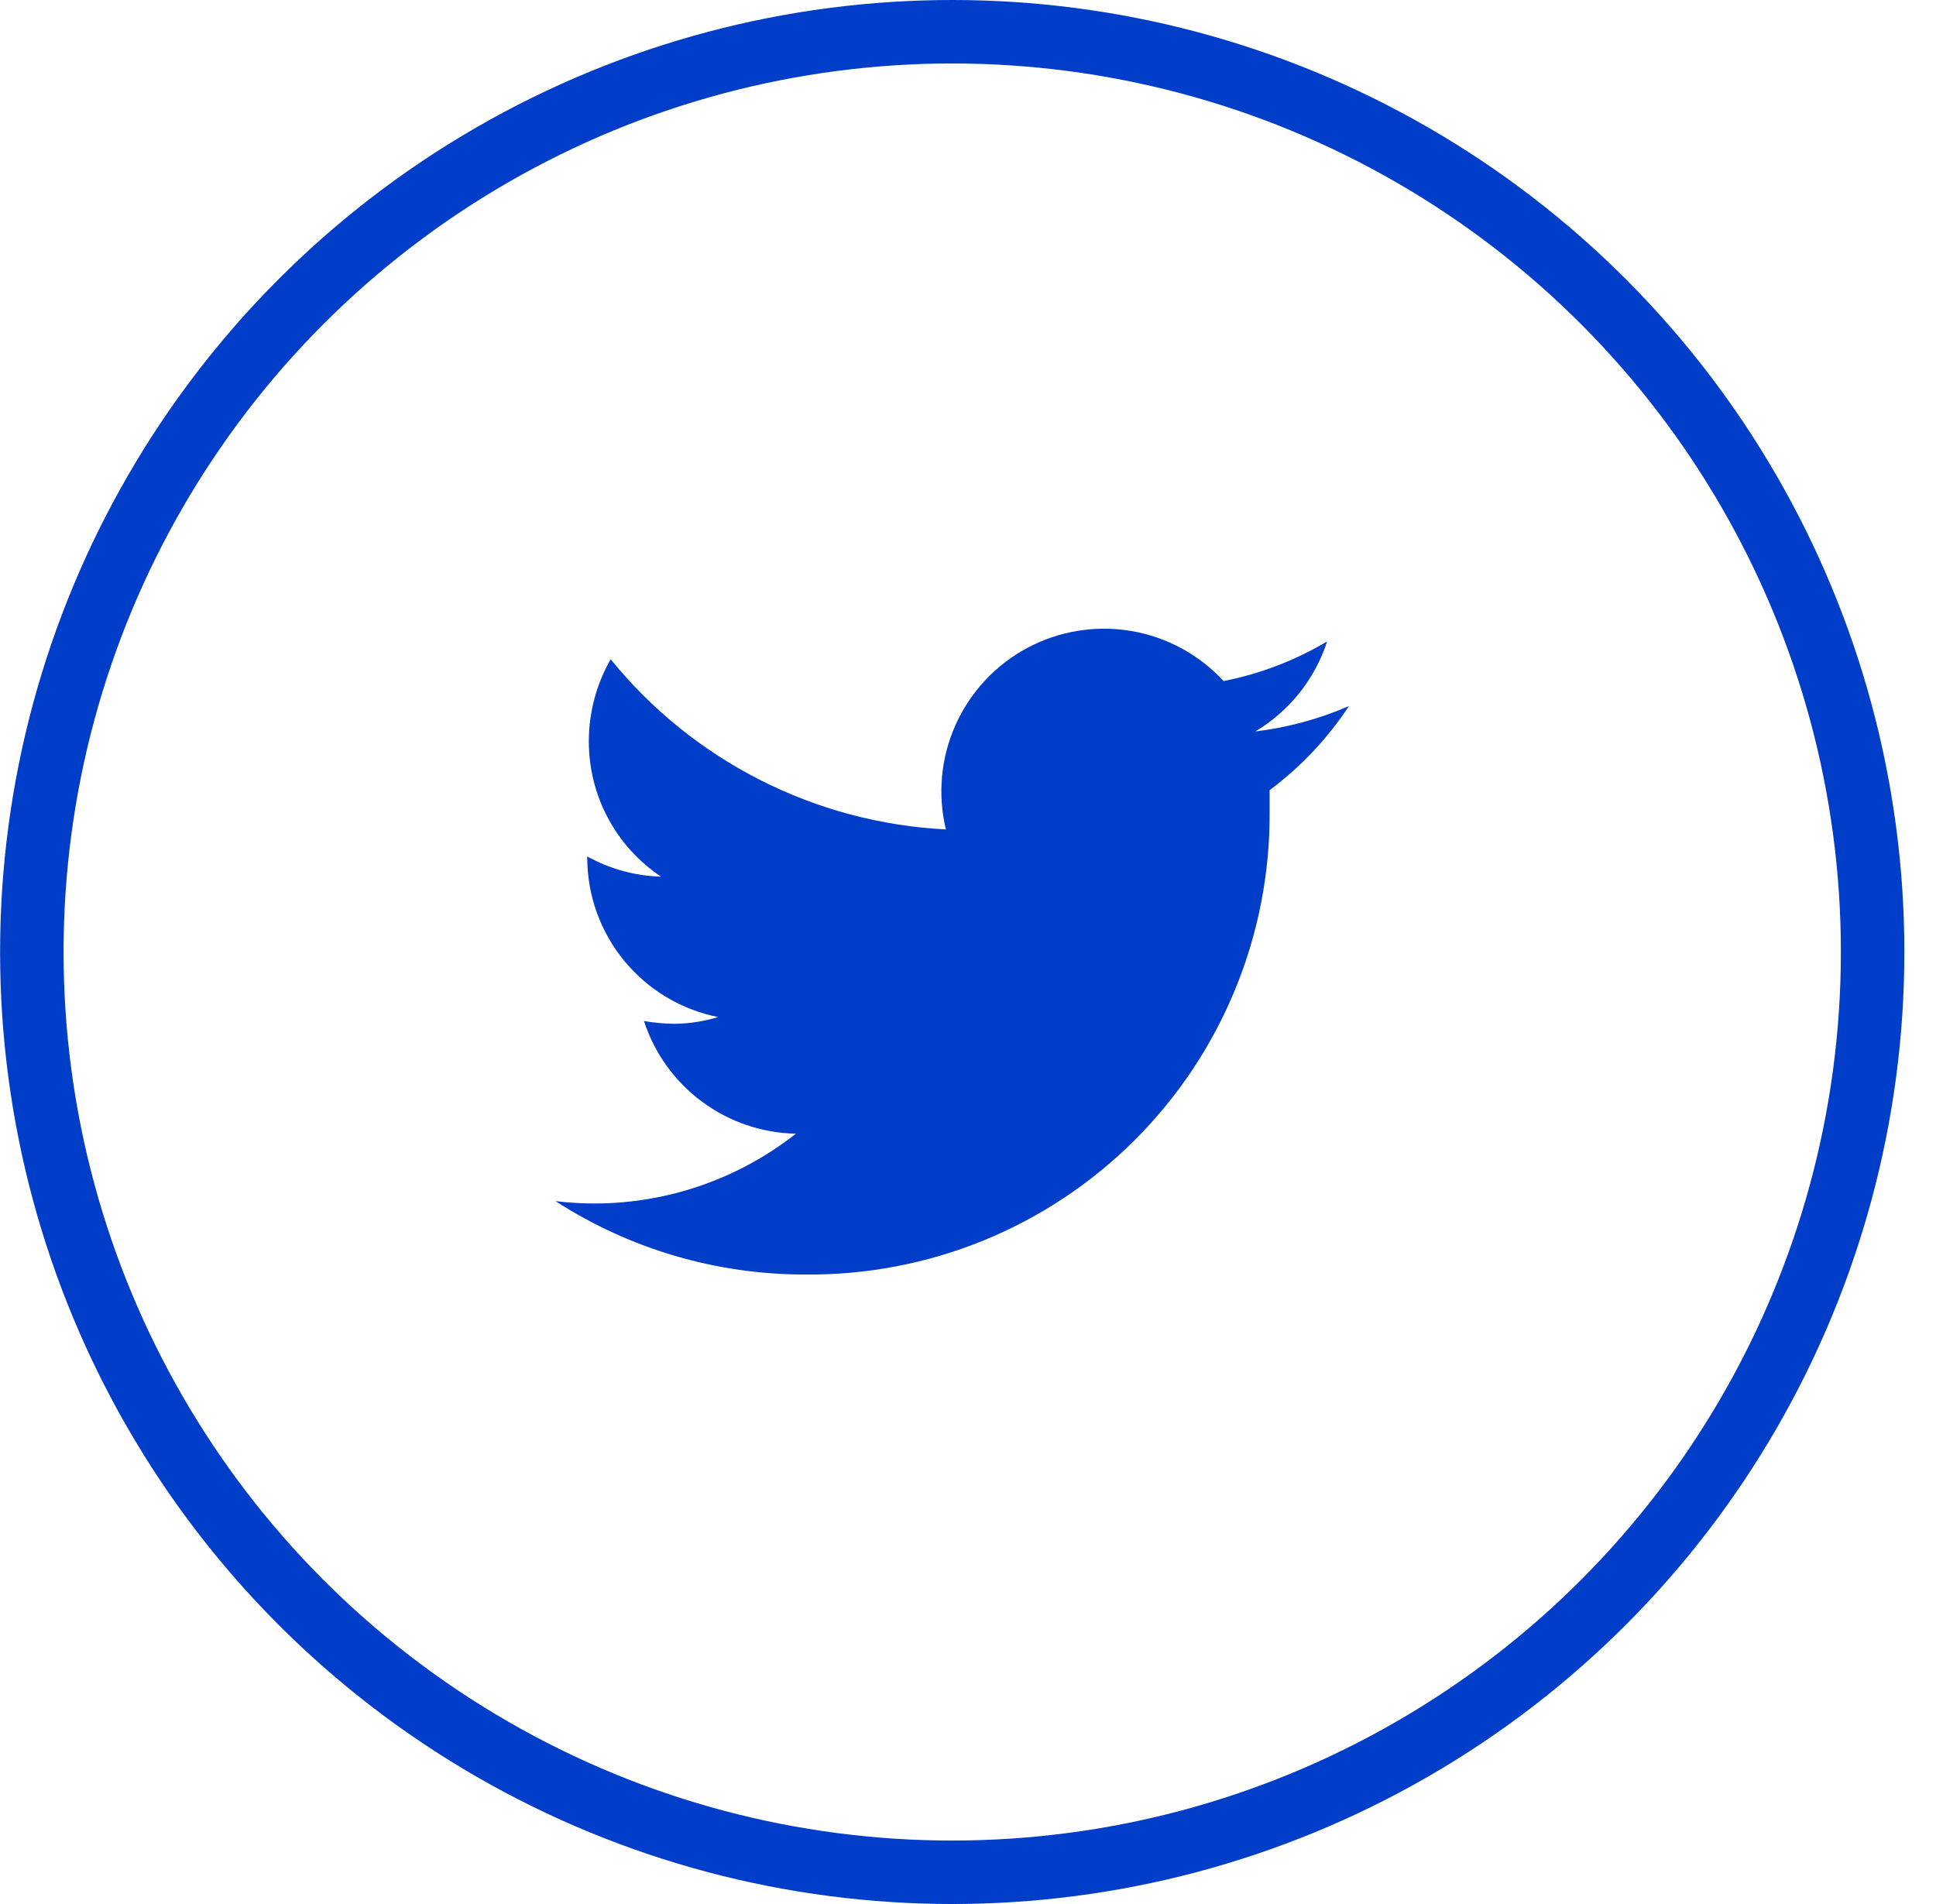 <svg width="61" height="60" viewBox="0 0 61 60" fill="none" xmlns="http://www.w3.org/2000/svg">
<path d="M42.503 22.25C41.564 22.658 40.57 22.927 39.553 23.05C40.626 22.409 41.43 21.401 41.816 20.212C40.808 20.813 39.704 21.235 38.553 21.462C37.784 20.628 36.76 20.073 35.641 19.884C34.522 19.694 33.372 19.882 32.371 20.416C31.37 20.951 30.575 21.803 30.11 22.839C29.645 23.874 29.538 25.034 29.803 26.137C27.765 26.034 25.771 25.504 23.952 24.58C22.132 23.656 20.527 22.36 19.241 20.775C18.79 21.563 18.553 22.455 18.553 23.363C18.552 24.206 18.759 25.036 19.156 25.779C19.552 26.523 20.127 27.157 20.828 27.625C20.013 27.603 19.216 27.384 18.503 26.988V27.05C18.509 28.231 18.923 29.374 19.675 30.285C20.427 31.196 21.47 31.82 22.628 32.05C22.183 32.186 21.72 32.257 21.253 32.263C20.931 32.259 20.609 32.23 20.291 32.175C20.621 33.191 21.259 34.079 22.117 34.715C22.975 35.352 24.01 35.705 25.078 35.725C23.275 37.144 21.048 37.919 18.753 37.925C18.336 37.926 17.918 37.901 17.503 37.85C19.846 39.363 22.577 40.166 25.366 40.163C27.291 40.182 29.2 39.819 30.982 39.093C32.765 38.366 34.385 37.292 35.747 35.933C37.11 34.574 38.188 32.957 38.919 31.176C39.65 29.395 40.019 27.487 40.003 25.562C40.003 25.35 40.003 25.125 40.003 24.9C40.984 24.169 41.83 23.272 42.503 22.25Z" fill="#003DC9"/>
<circle cx="30.003" cy="30" r="29" stroke="#003DC9" stroke-width="2"/>
</svg>
